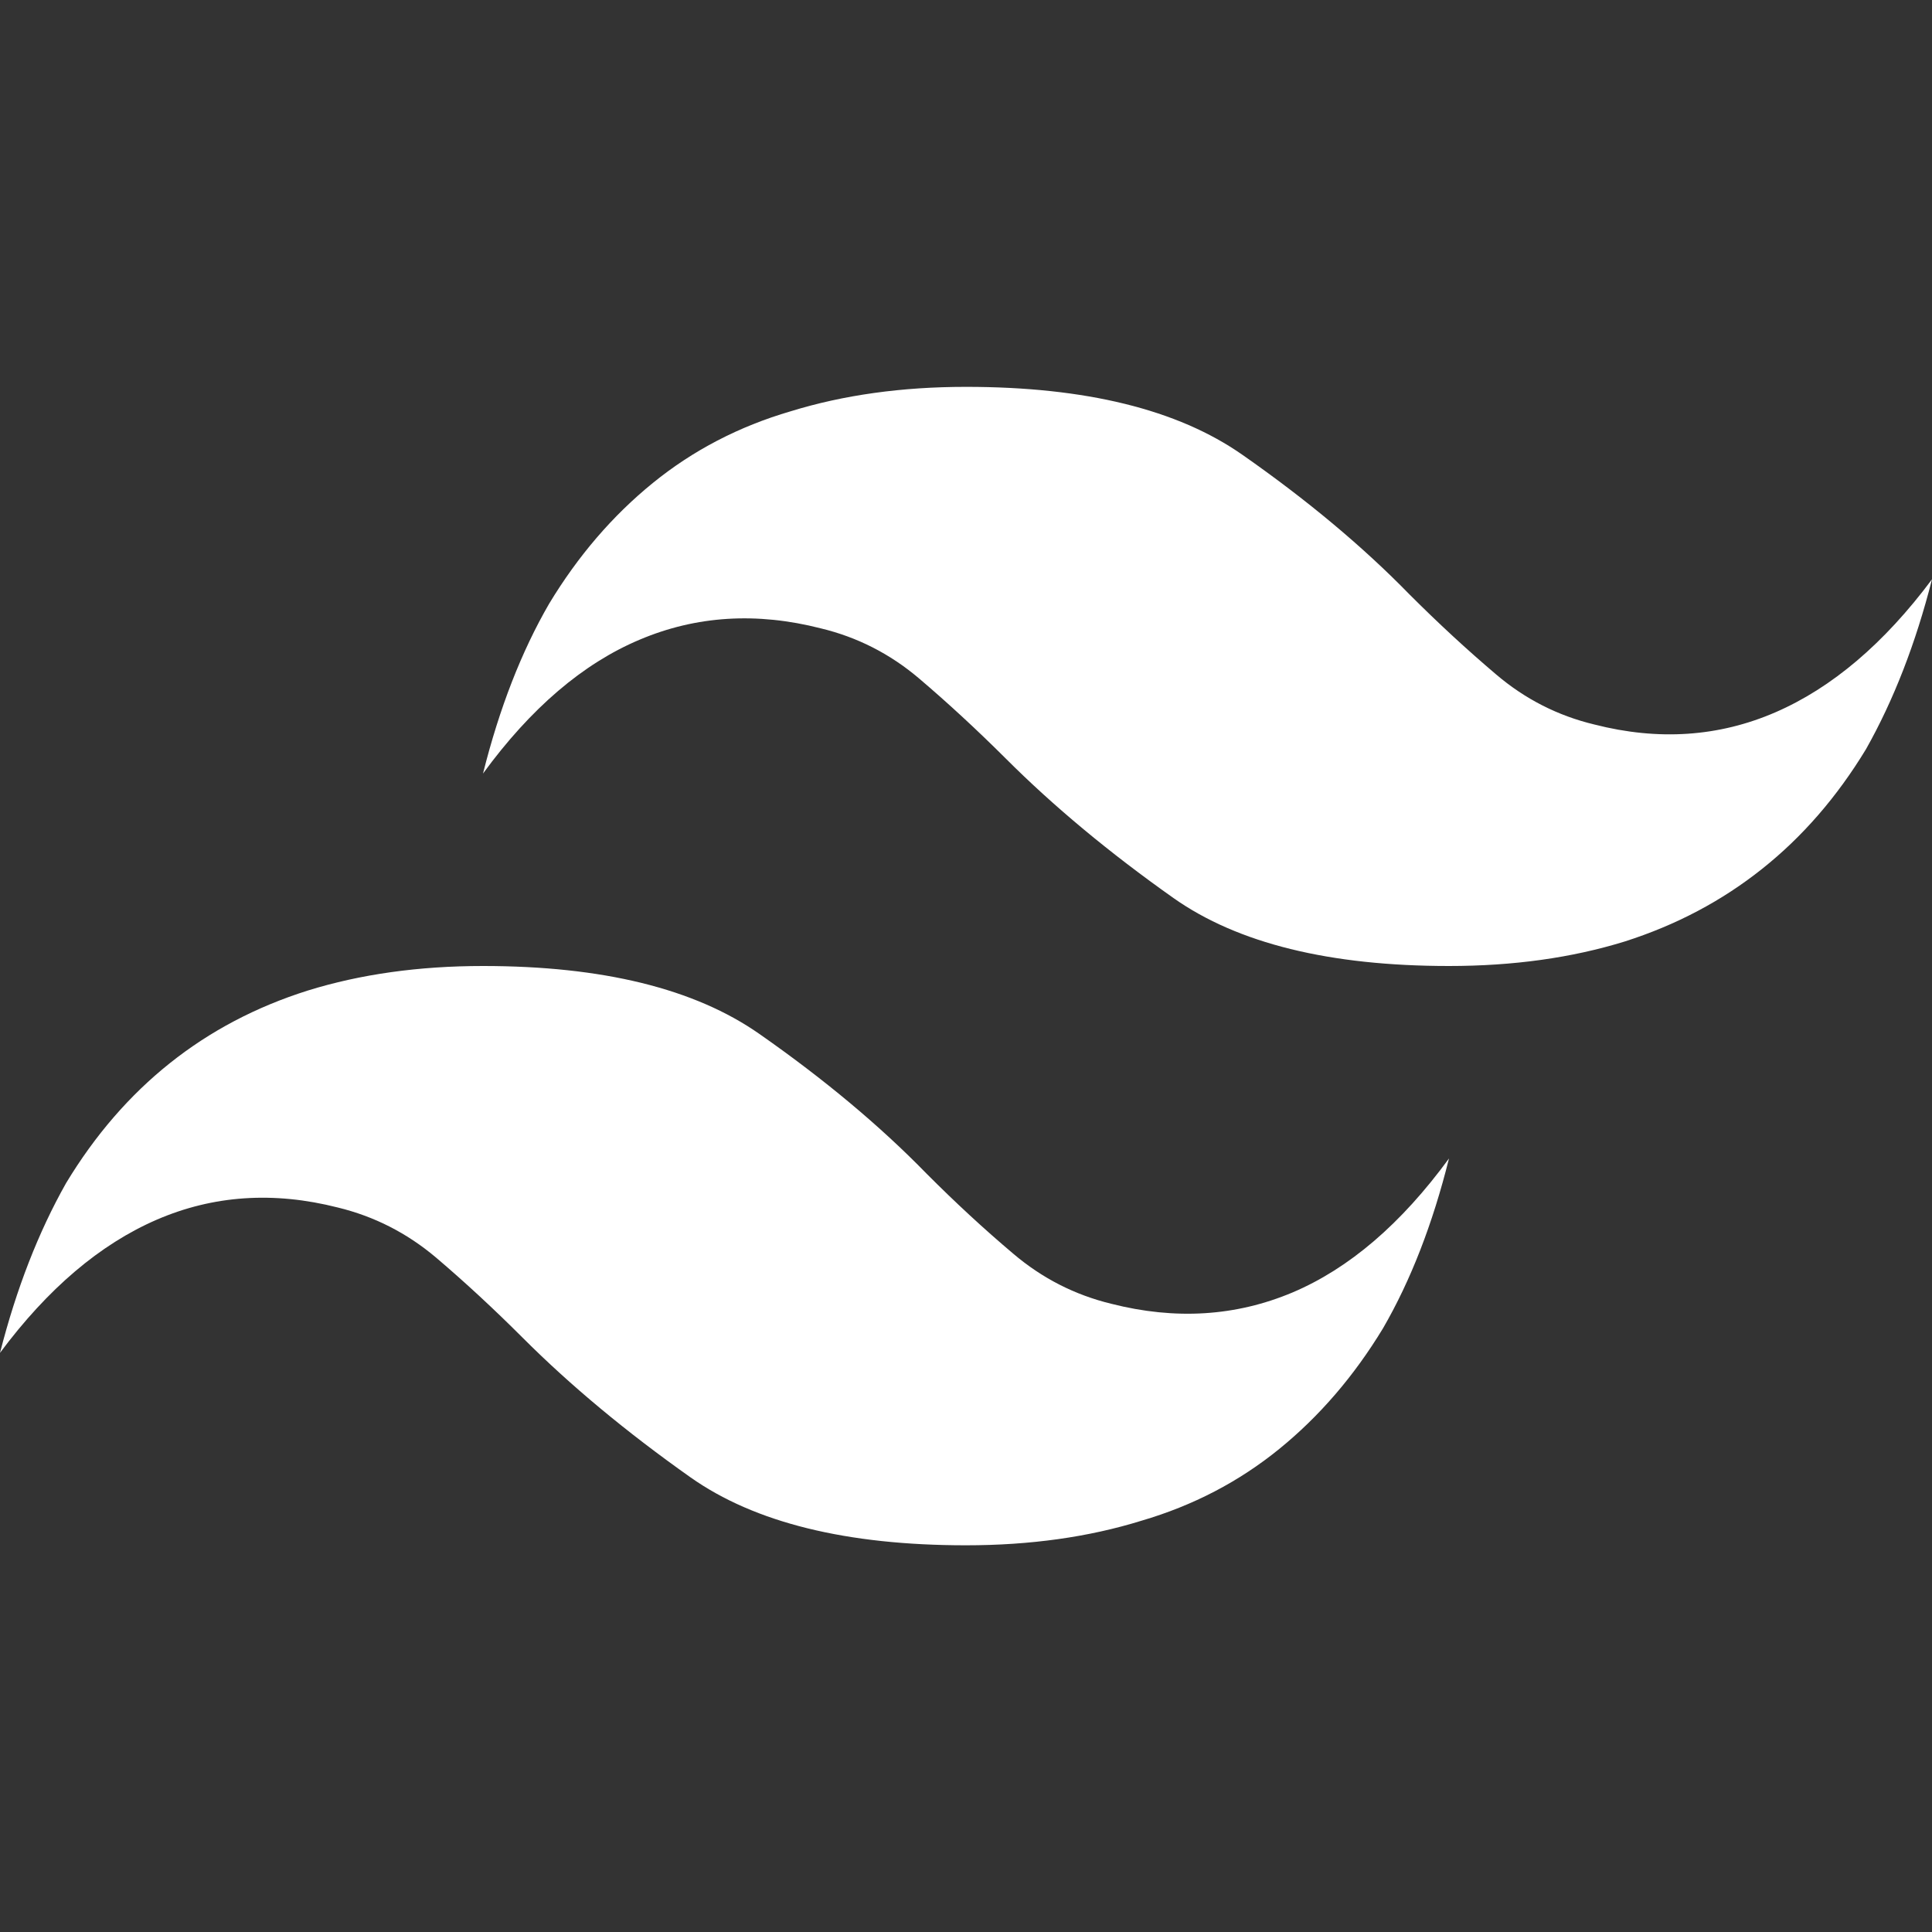 <svg xmlns="http://www.w3.org/2000/svg" xmlns:xlink="http://www.w3.org/1999/xlink" width="128" height="128"><rect width="100%" height="100%" fill="#333333" stroke="none"/><path fill="#ffffff" d="M64 25.63L64 25.63Q57.63 25.63 52.38 27.25L52.38 27.25Q47.25 28.75 43.25 32Q39.25 35.25 36.38 40L36.38 40Q33.63 44.75 32 51.25L32 51.25Q36.75 44.75 42.38 42.38Q48 40 54.38 41.63L54.38 41.63Q58 42.50 60.88 44.94Q63.75 47.38 66.63 50.25L66.63 50.25Q71.38 55 77.75 59.50Q84.13 64 96 64L96 64Q102.38 64 107.63 62.38L107.63 62.38Q112.75 60.75 116.75 57.56Q120.75 54.38 123.63 49.63L123.63 49.63Q126.38 44.75 128 38.38L128 38.38Q123.25 44.75 117.63 47.19Q112 49.63 105.63 48L105.63 48Q102 47.13 99.13 44.69Q96.25 42.25 93.38 39.38L93.38 39.38Q88.75 34.63 82.31 30.13Q75.88 25.63 64 25.63L64 25.63ZM32 64L32 64Q25.63 64 20.38 65.63L20.38 65.63Q15.25 67.25 11.25 70.44Q7.25 73.63 4.38 78.38L4.38 78.38Q1.63 83.25 0 89.63L0 89.63Q4.75 83.25 10.38 80.81Q16 78.38 22.38 80L22.38 80Q26 80.88 28.88 83.31Q31.75 85.75 34.63 88.63L34.63 88.63Q39.38 93.38 45.75 97.88Q52.13 102.38 64 102.38L64 102.38Q70.38 102.38 75.63 100.75L75.63 100.75Q80.75 99.25 84.75 96Q88.75 92.75 91.63 88L91.63 88Q94.38 83.25 96 76.75L96 76.75Q91.25 83.25 85.63 85.63Q80 88 73.63 86.38L73.63 86.38Q70 85.50 67.13 83.06Q64.25 80.63 61.38 77.75L61.38 77.75Q56.75 73 50.31 68.50Q43.88 64 32 64L32 64Z"/></svg>